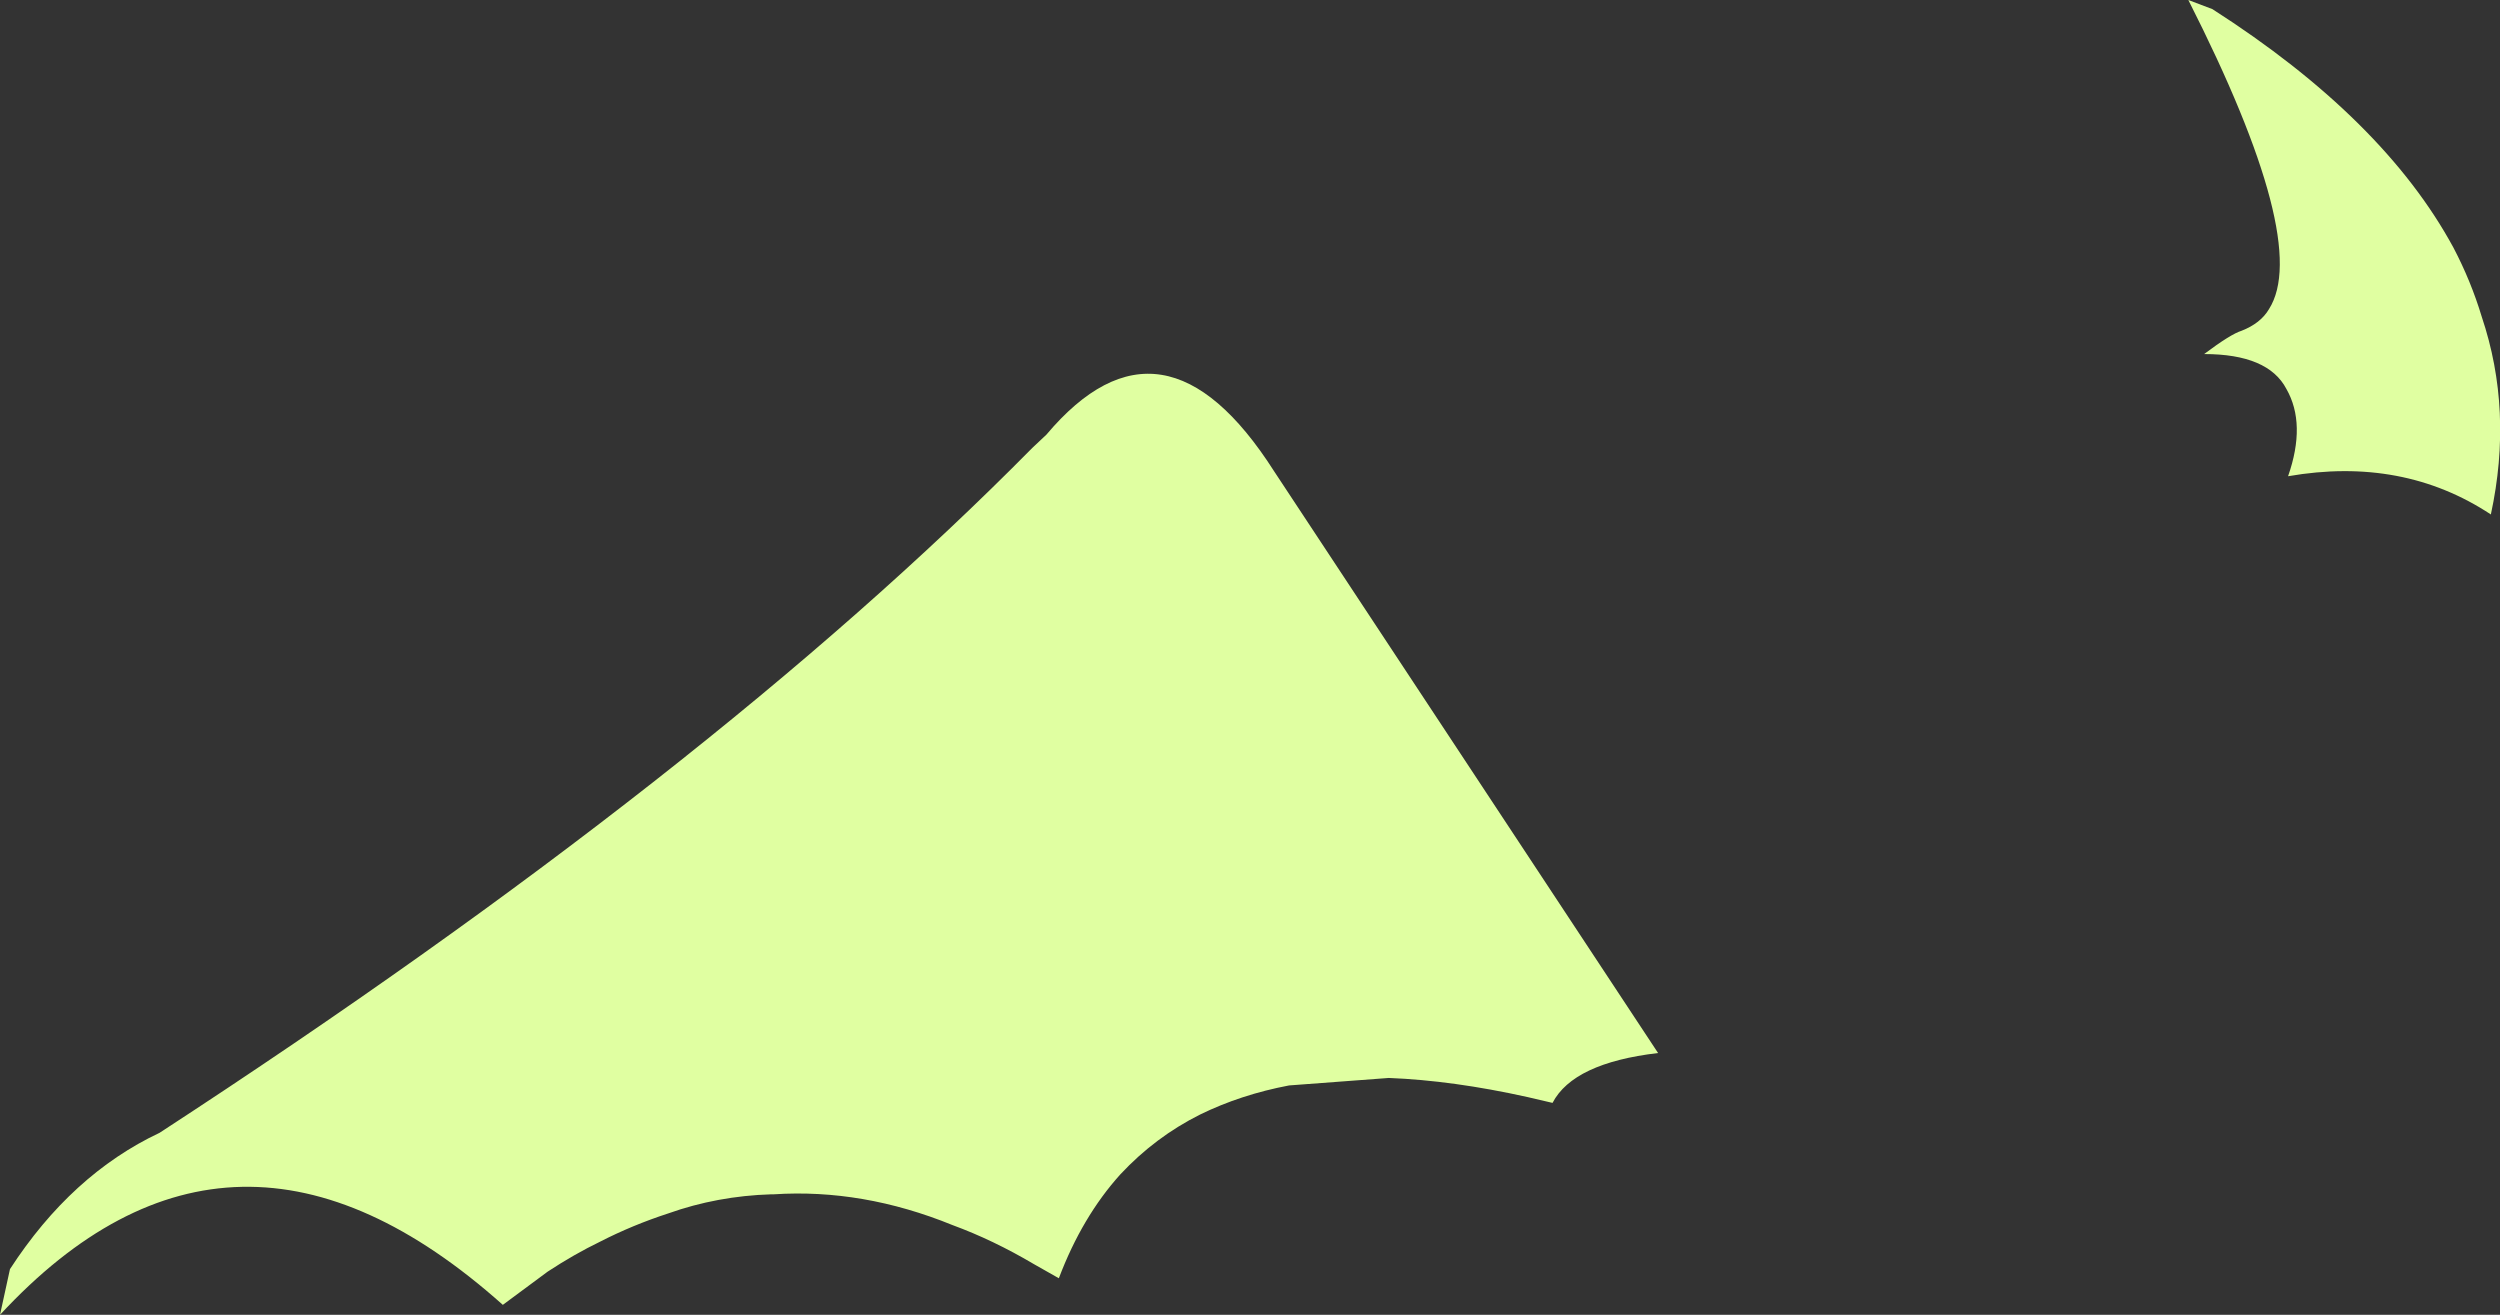 <?xml version="1.0" encoding="UTF-8" standalone="no"?>
<svg xmlns:xlink="http://www.w3.org/1999/xlink" height="79.1px" width="150.4px" xmlns="http://www.w3.org/2000/svg">
  <rect width="100%" height="100%" fill="#333333" stroke="none"/>
  <g transform="matrix(1.0, 0.0, 0.0, 1.0, 75.2, 39.55)">
    <path d="M57.9 -39.0 Q68.2 -32.4 72.4 -24.65 73.45 -22.65 74.1 -20.5 76.0 -14.85 74.65 -8.6 69.35 -12.1 62.45 -10.9 63.55 -14.05 62.35 -16.15 61.25 -18.25 57.4 -18.25 59.0 -19.45 59.65 -19.65 60.8 -20.1 61.3 -20.95 63.85 -24.95 56.45 -39.55 L57.9 -39.0 M24.55 23.8 Q19.45 24.4 18.2 26.8 L16.7 26.45 Q12.2 25.45 8.35 25.3 L2.35 25.75 Q-0.55 26.3 -3.0 27.5 -5.7 28.85 -7.8 31.1 -10.1 33.65 -11.5 37.35 L-13.0 36.5 Q-15.45 35.05 -17.9 34.15 -23.3 31.95 -28.65 32.3 L-28.8 32.3 Q-32.05 32.4 -35.0 33.45 -37.15 34.15 -39.1 35.15 -40.65 35.9 -42.25 36.95 L-44.95 38.95 Q-61.2 24.45 -75.2 39.55 L-74.6 36.8 Q-70.9 31.1 -65.6 28.6 -32.45 7.0 -13.1 -12.6 L-12.25 -13.4 Q-5.25 -21.7 1.45 -11.2 L24.55 23.8" fill="#e0ffa1" fill-rule="evenodd" stroke="none"/>
  </g>
</svg>
